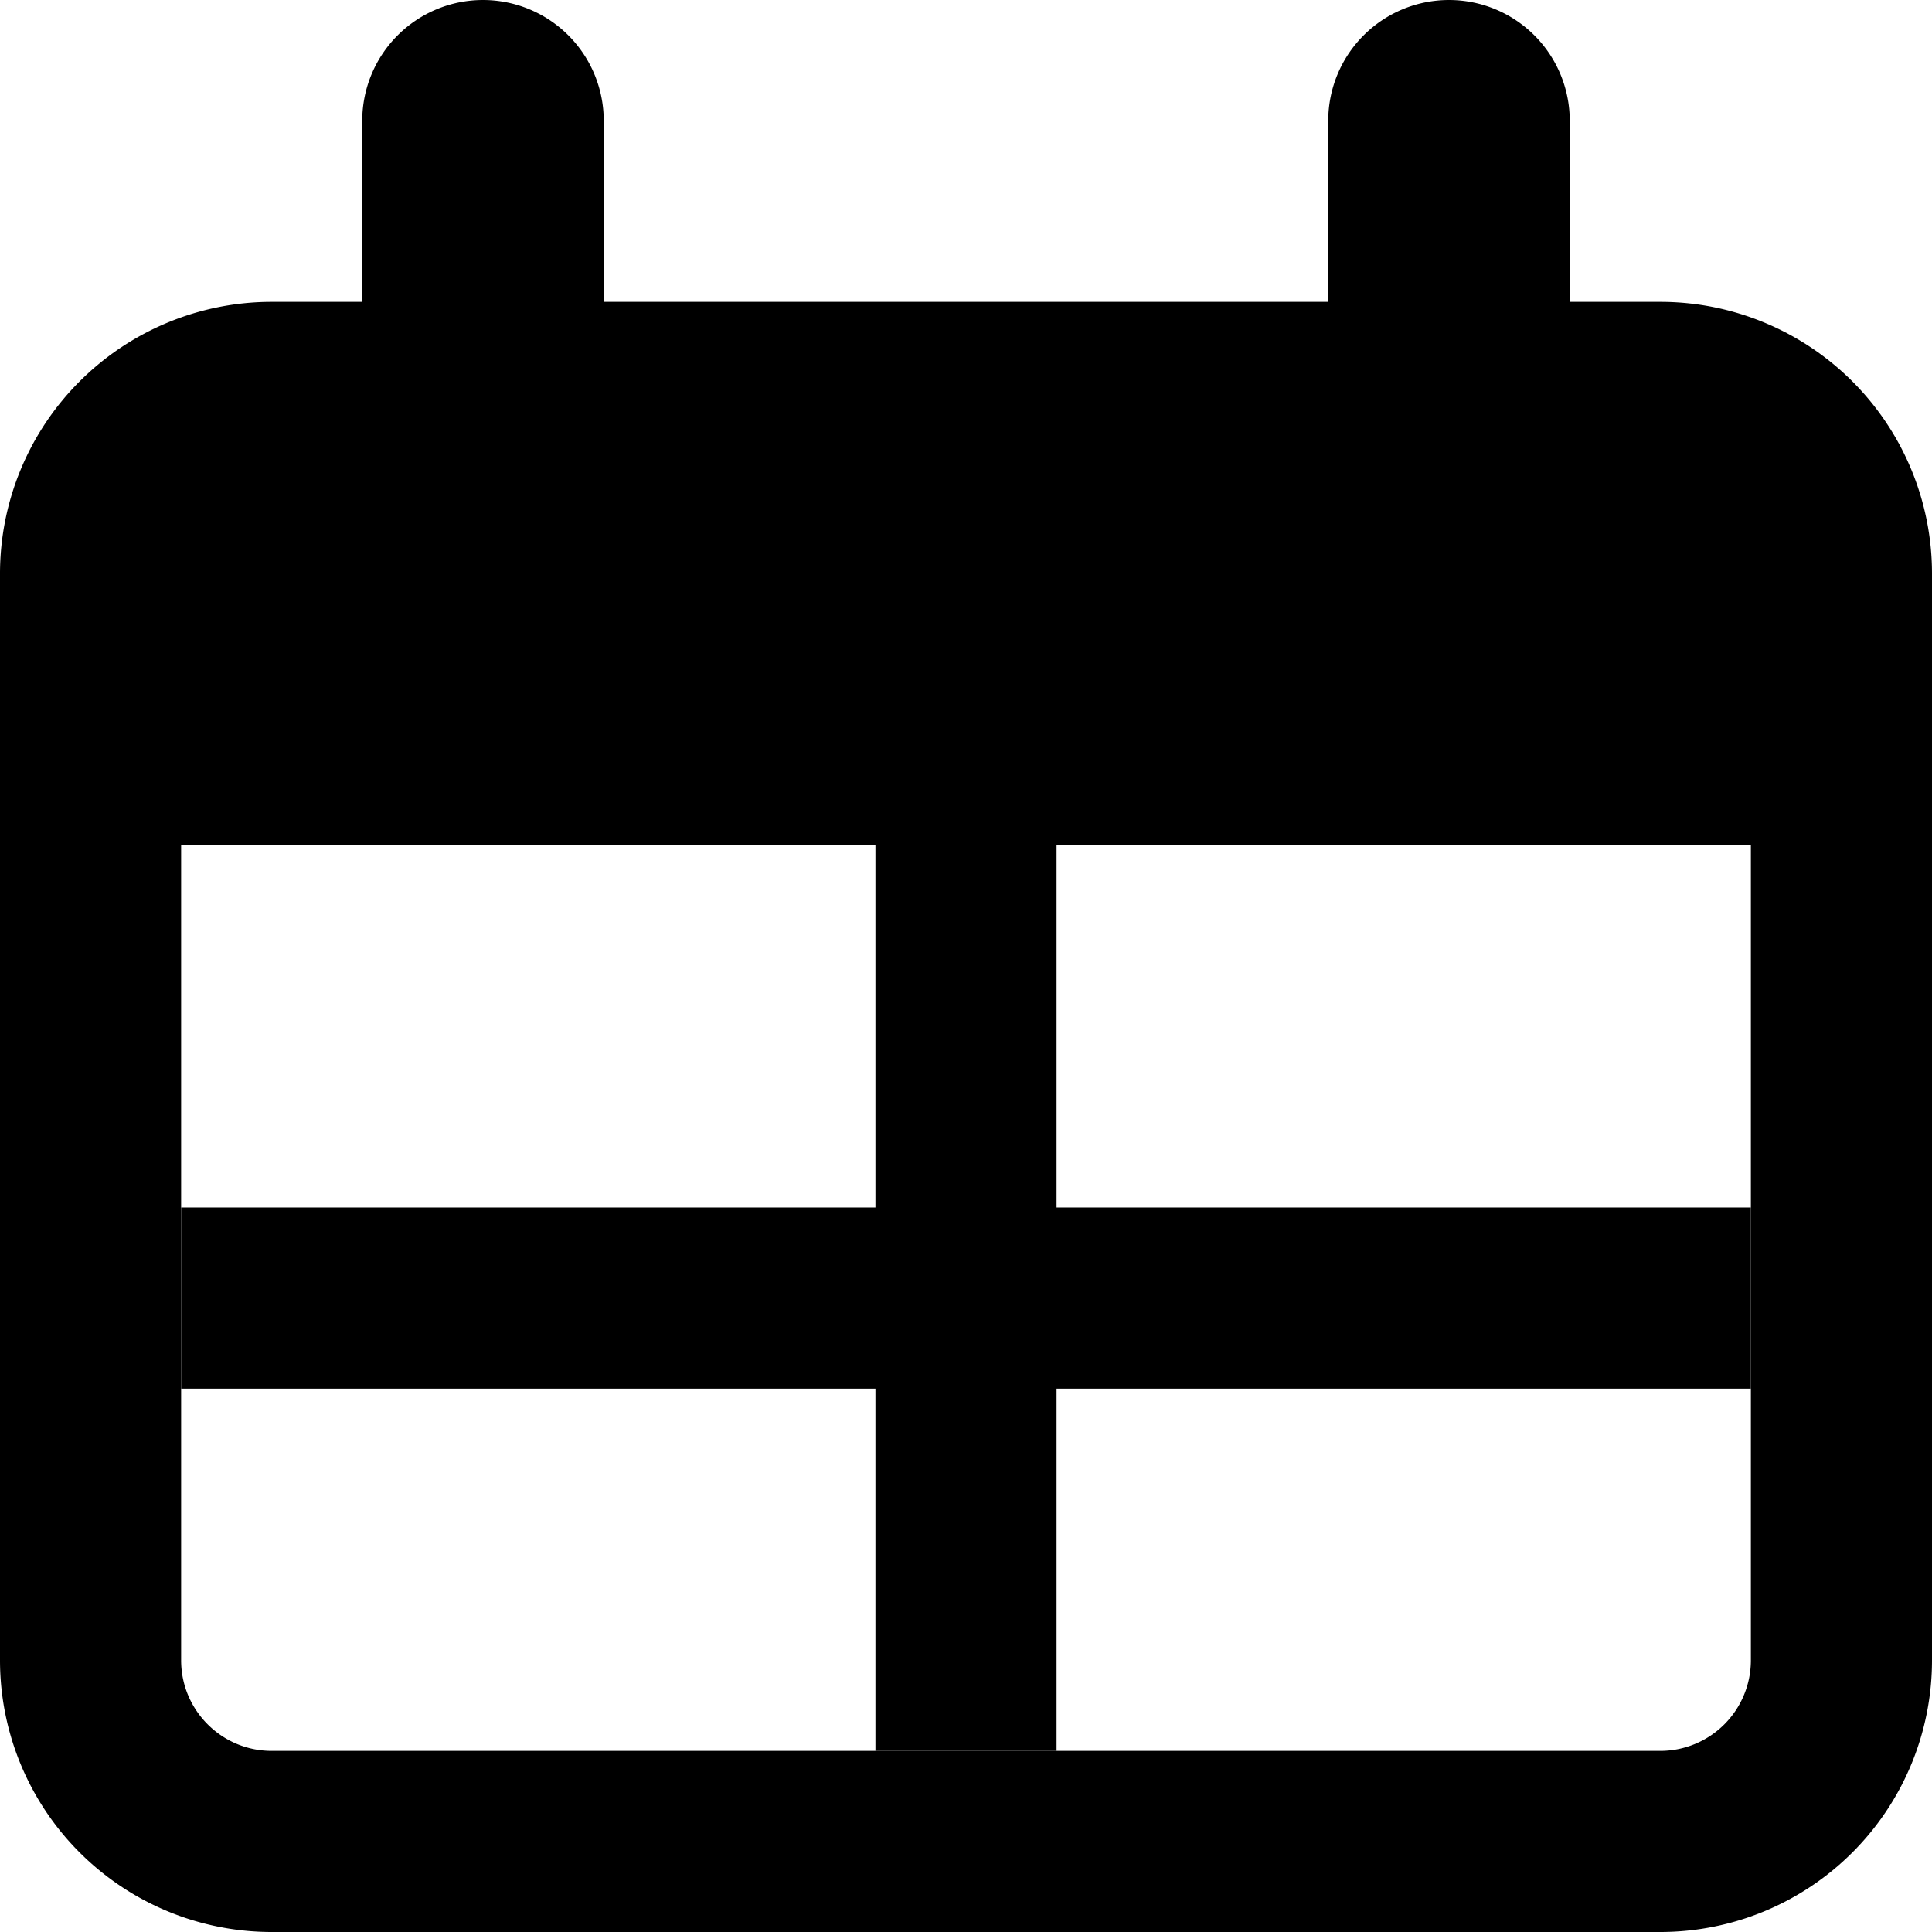 <svg xmlns="http://www.w3.org/2000/svg" class="icon" width="16" height="16" fill="currentColor" viewBox="0 0 16 16"><path fill-rule="evenodd" d="M0 4.75A2.25 2.25 0 012.25 2.5h11.5A2.25 2.25 0 0116 4.75v9A2.25 2.25 0 0113.75 16H2.25A2.25 2.25 0 010 13.75v-9zM1.5 7v6.75c0 .414.336.75.75.75h11.5a.75.75 0 00.75-.75V7h-13zM4 0a1 1 0 011 1v1.5H3V1a1 1 0 011-1zM12 0a1 1 0 011 1v1.5h-2V1a1 1 0 011-1z" clip-rule="evenodd"/><path fill-rule="evenodd" d="M7.25 10V7h1.5v3h5.75v1.5H8.75v3h-1.5v-3H1.5V10h5.75z" clip-rule="evenodd"/></svg>
